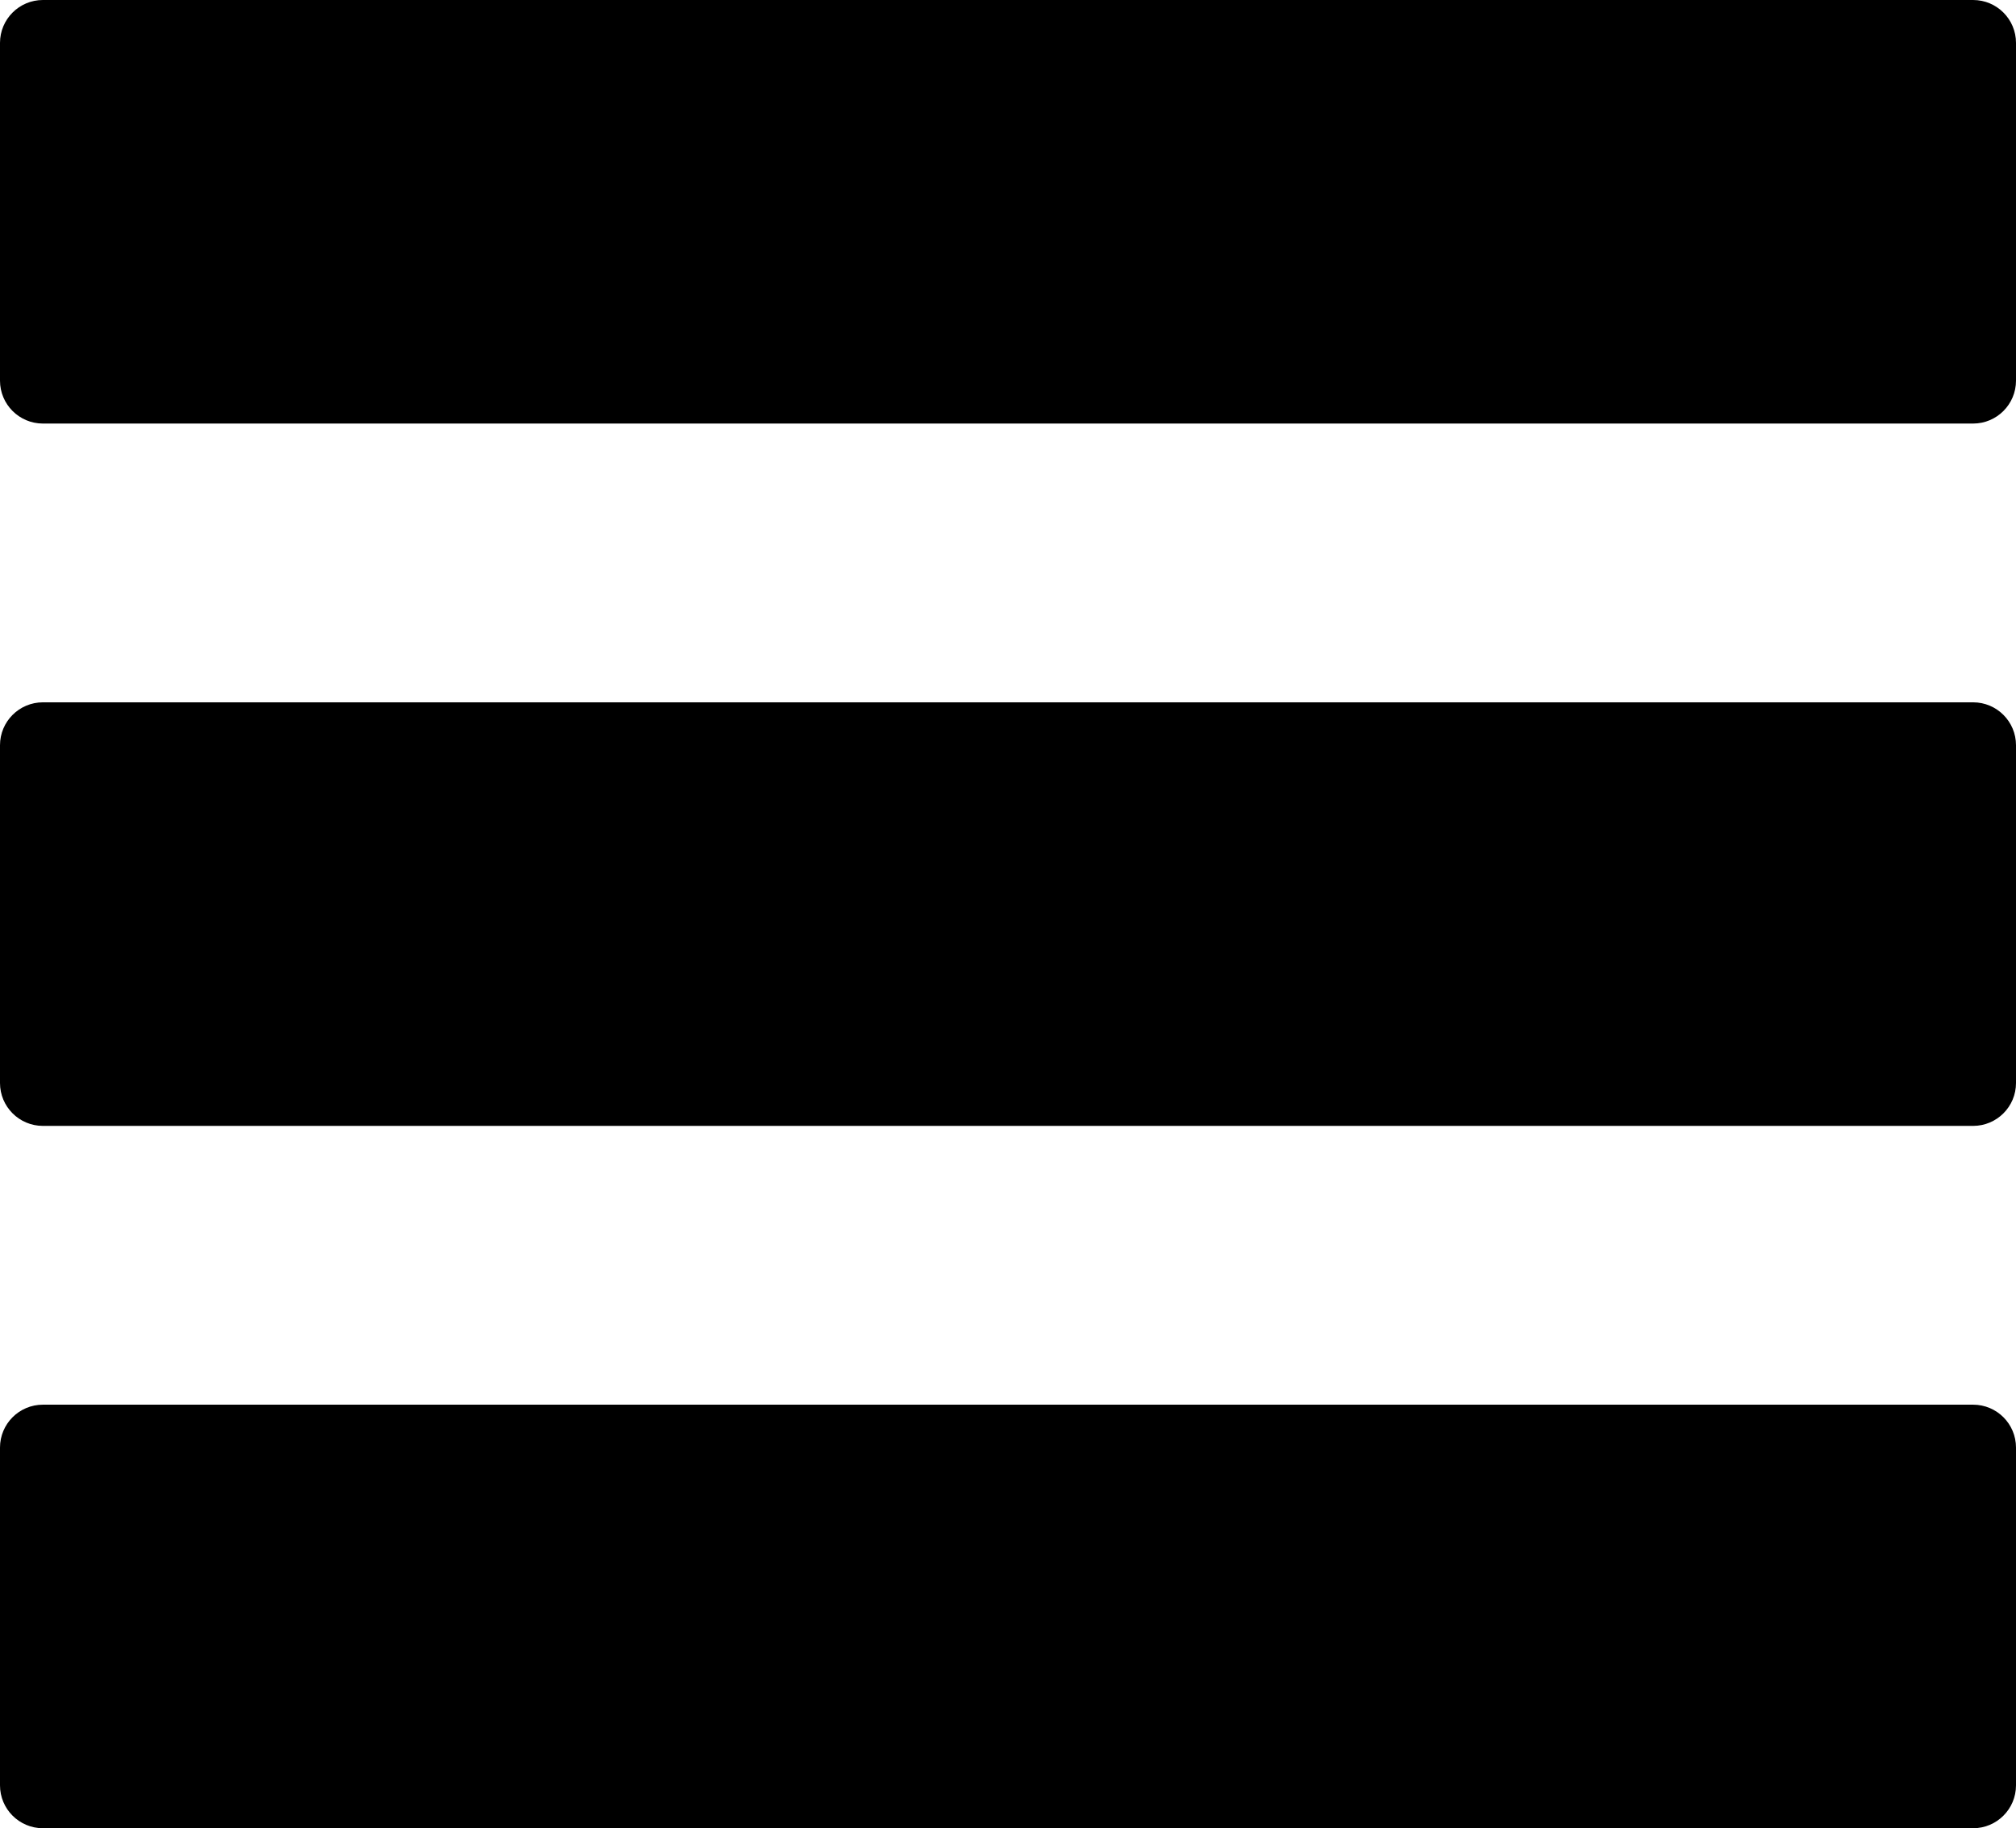 <?xml version="1.0" encoding="utf-8"?>
<!-- Generator: Adobe Illustrator 16.0.0, SVG Export Plug-In . SVG Version: 6.00 Build 0)  -->
<!DOCTYPE svg PUBLIC "-//W3C//DTD SVG 1.1//EN" "http://www.w3.org/Graphics/SVG/1.1/DTD/svg11.dtd">
<svg version="1.1" id="Layer_1" xmlns="http://www.w3.org/2000/svg" xmlns:xlink="http://www.w3.org/1999/xlink" x="0px" y="0px"
	 width="134.993px" height="122.427px" viewBox="0 0 134.993 122.427" enable-background="new 0 0 134.993 122.427"
	 xml:space="preserve">
<path d="M134.993,25.49c0,1.586-1.286,2.873-2.872,2.873H2.873C1.286,28.363,0,27.077,0,25.49V2.872C0,1.286,1.286,0,2.873,0
	h129.248c1.586,0,2.872,1.286,2.872,2.872V25.49z"/>
<path d="M134.993,72.523c0,1.586-1.286,2.872-2.872,2.872H2.873C1.286,75.395,0,74.109,0,72.523V49.904
	c0-1.586,1.286-2.873,2.873-2.873h129.248c1.586,0,2.872,1.286,2.872,2.873V72.523z"/>
<path d="M134.993,119.554c0,1.587-1.286,2.873-2.872,2.873H2.873c-1.586,0-2.873-1.286-2.873-2.873V96.936
	c0-1.586,1.286-2.872,2.873-2.872h129.248c1.586,0,2.872,1.286,2.872,2.872V119.554z"/>
</svg>
